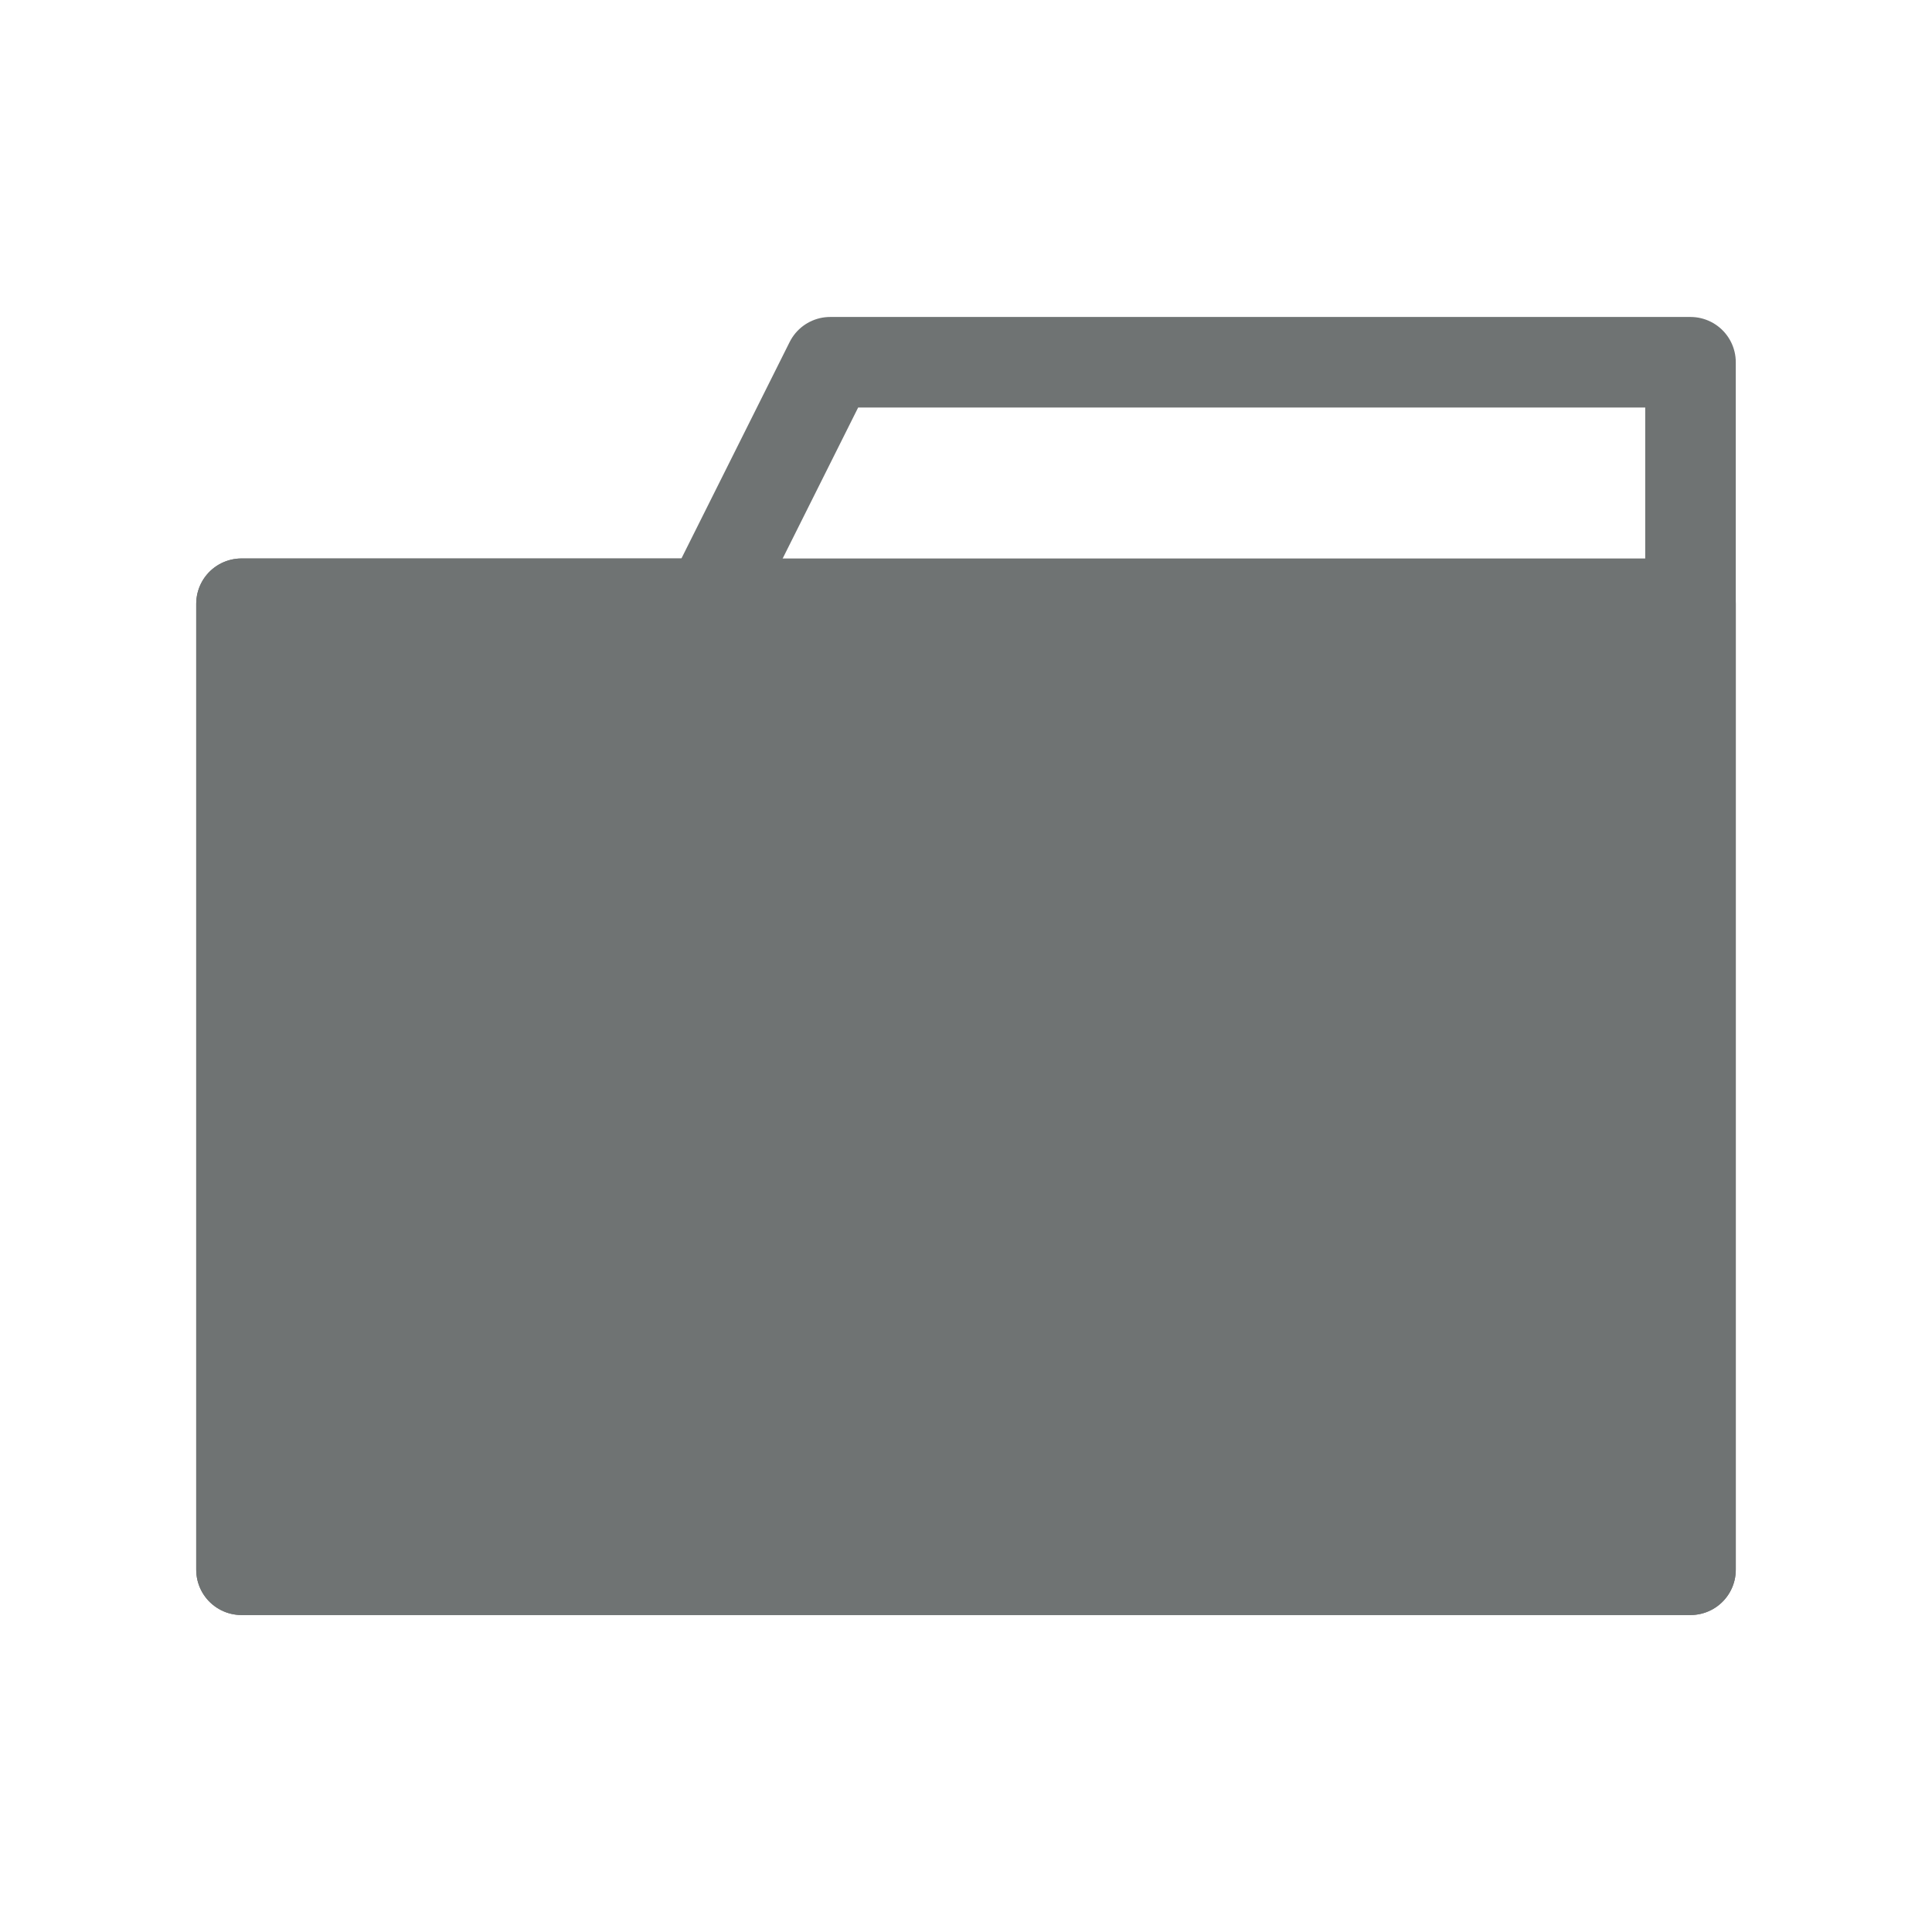 <svg
  width="64"
  height="64"
  viewBox="0 0 64 64"
  xmlns="http://www.w3.org/2000/svg"
  fill="none"
  stroke="#6F7373"
  stroke-width="3"
  stroke-linecap="round"
  stroke-linejoin="round"
>
  <path d="M27.5 12H56v40H8V20h15.5l4-8z" />
  <path d="M8 52V20h48v32H8z" fill="#6F7373" />
</svg>
